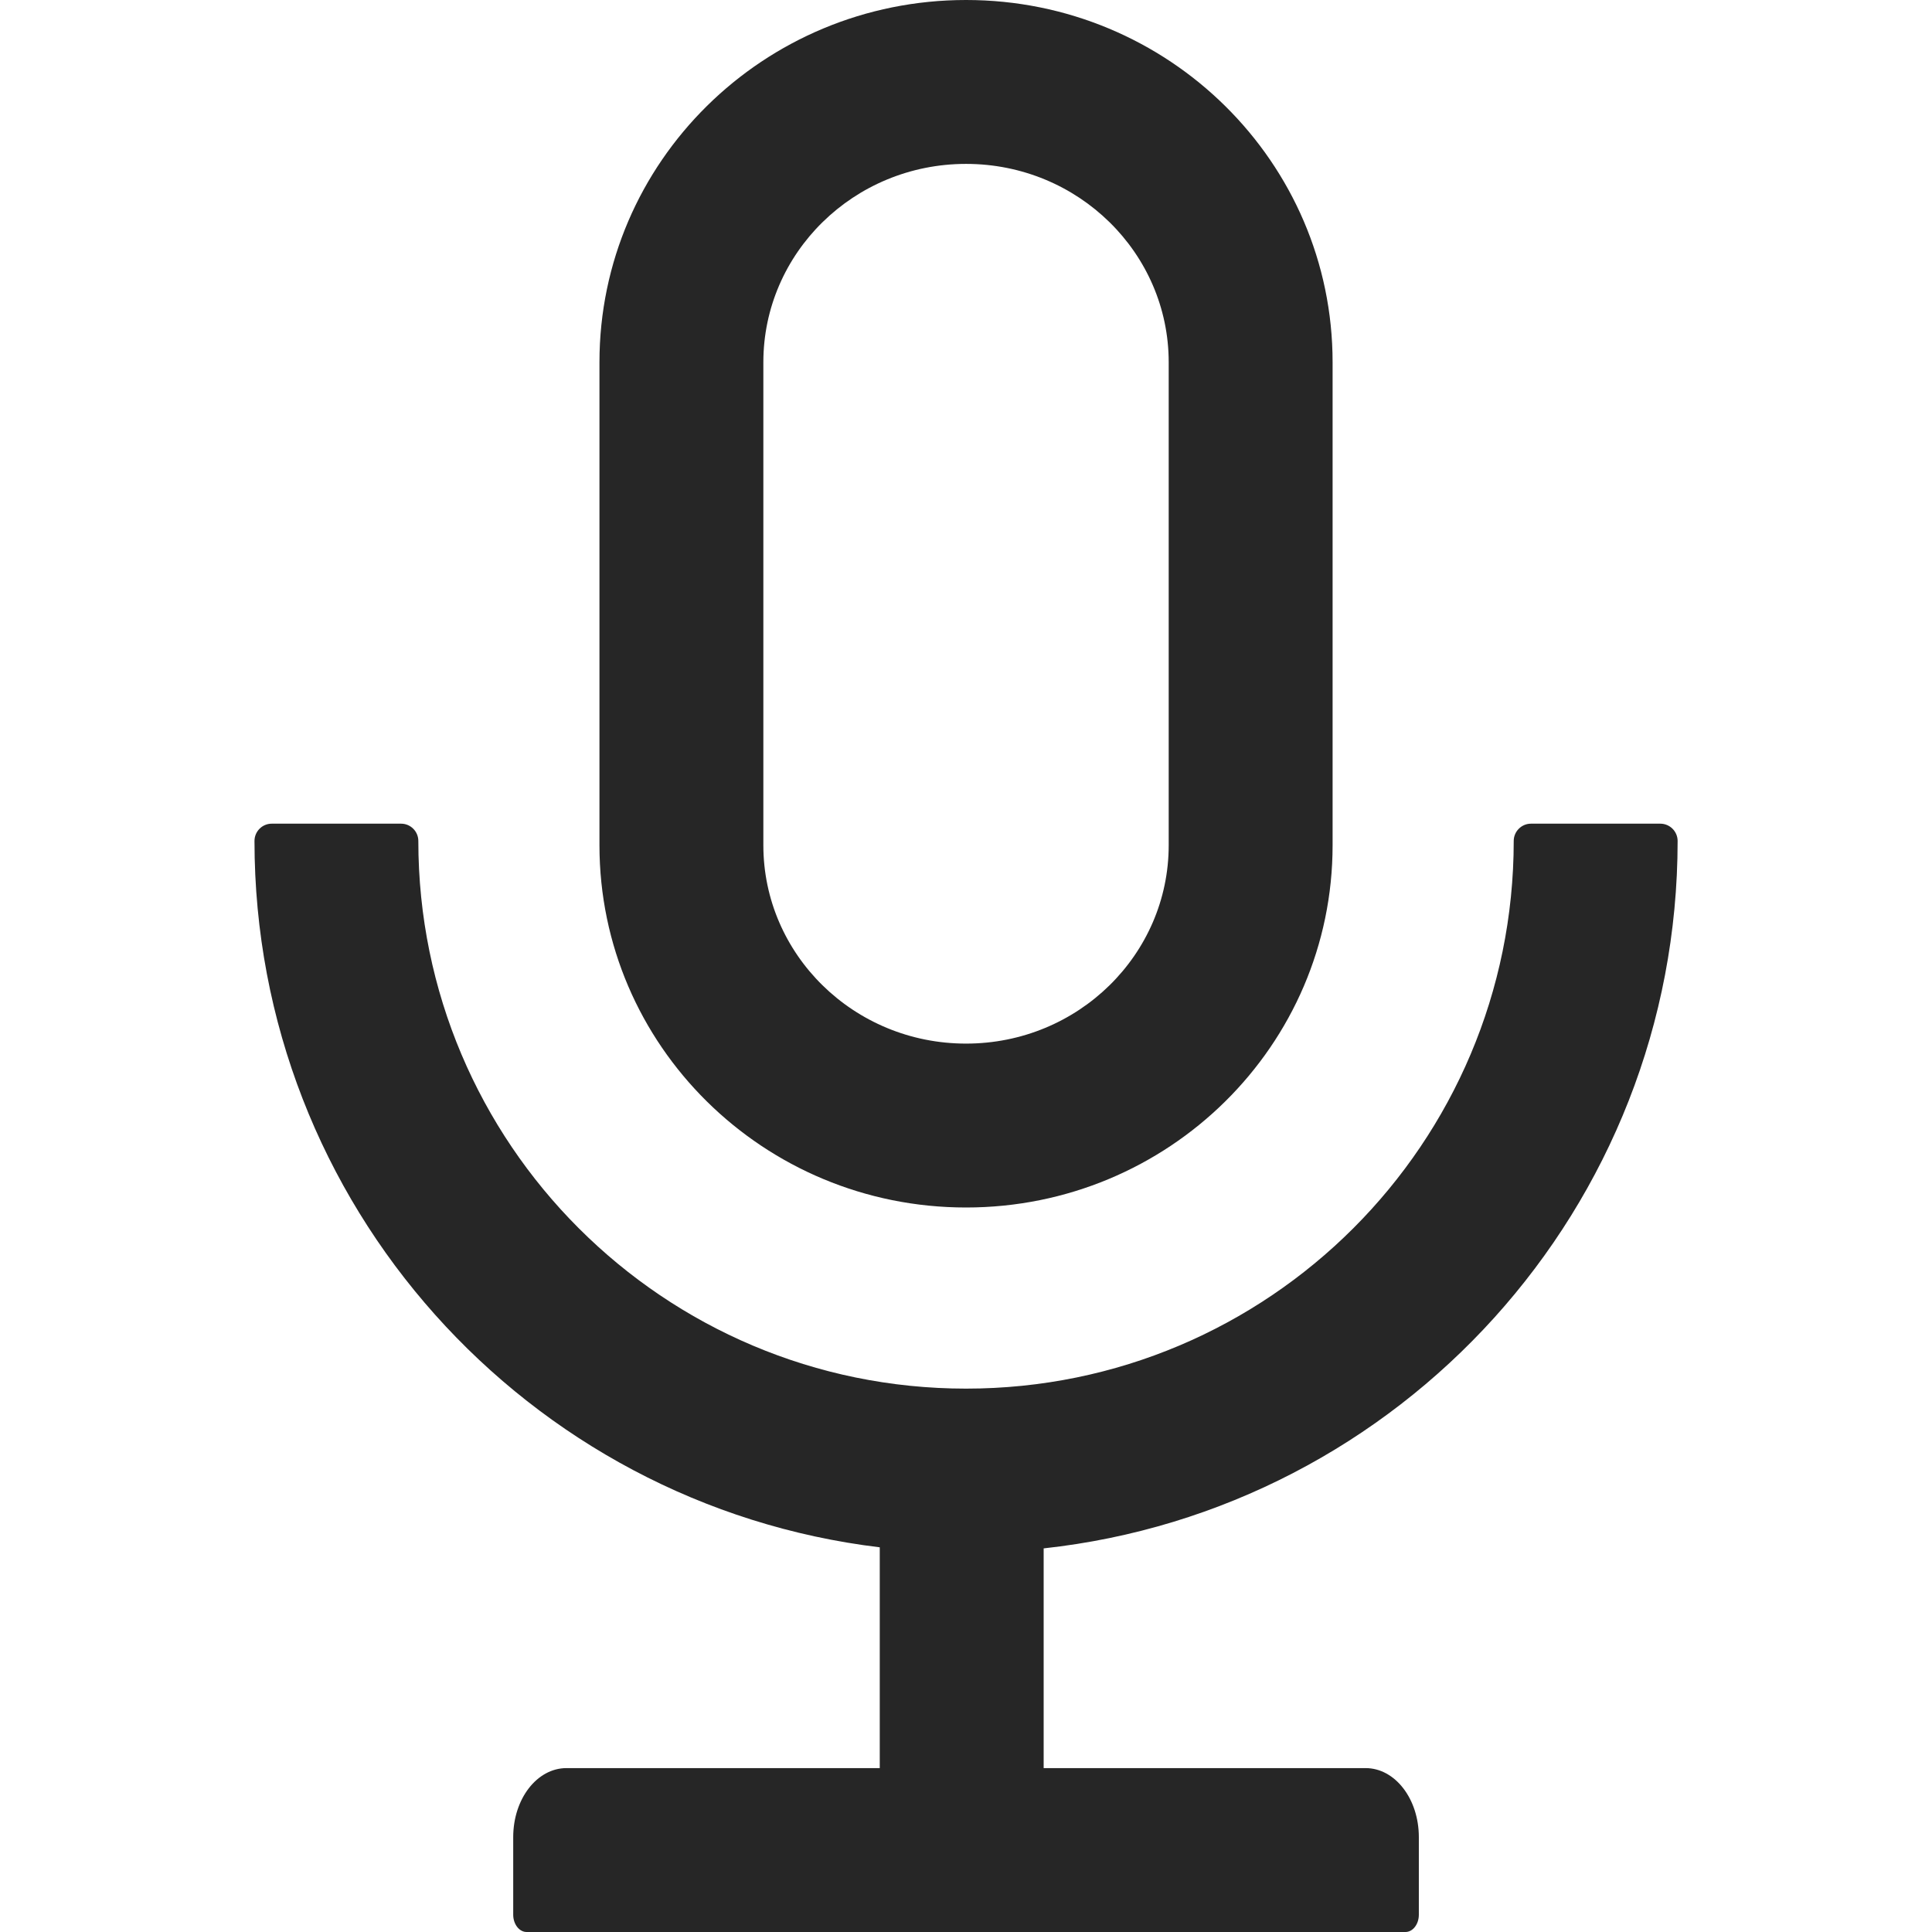 <svg width="36" height="36" viewBox="0 0 36 36" fill="none" xmlns="http://www.w3.org/2000/svg">
<g clip-path="url(#clip0_19_916)">
<path d="M31.26 15.67C31.26 15.493 31.115 15.348 30.938 15.348H28.527C28.351 15.348 28.206 15.493 28.206 15.67C28.206 21.307 23.638 25.875 18.001 25.875C12.364 25.875 7.795 21.307 7.795 15.67C7.795 15.493 7.651 15.348 7.474 15.348H5.063C4.886 15.348 4.742 15.493 4.742 15.67C4.742 22.448 9.828 28.041 16.393 28.832V32.946H10.556C10.005 32.946 9.563 33.521 9.563 34.232V35.679C9.563 35.855 9.676 36 9.812 36H26.189C26.326 36 26.438 35.855 26.438 35.679V34.232C26.438 33.521 25.996 32.946 25.446 32.946H19.447V28.852C26.089 28.129 31.26 22.504 31.26 15.67ZM18.001 22.5C21.773 22.5 24.831 19.479 24.831 15.75V6.75C24.831 3.021 21.773 0 18.001 0C14.228 0 11.17 3.021 11.17 6.75V15.75C11.17 19.479 14.228 22.5 18.001 22.5ZM14.224 6.75C14.224 4.717 15.907 3.054 18.001 3.054C20.094 3.054 21.777 4.717 21.777 6.75V15.75C21.777 17.783 20.094 19.446 18.001 19.446C15.907 19.446 14.224 17.783 14.224 15.75V6.75Z" fill="black" fill-opacity="0.85"/>
</g>
<defs>
<clipPath id="clip0_19_916">
<rect width="36" height="36" fill="white"/>
</clipPath>
</defs>
</svg>
